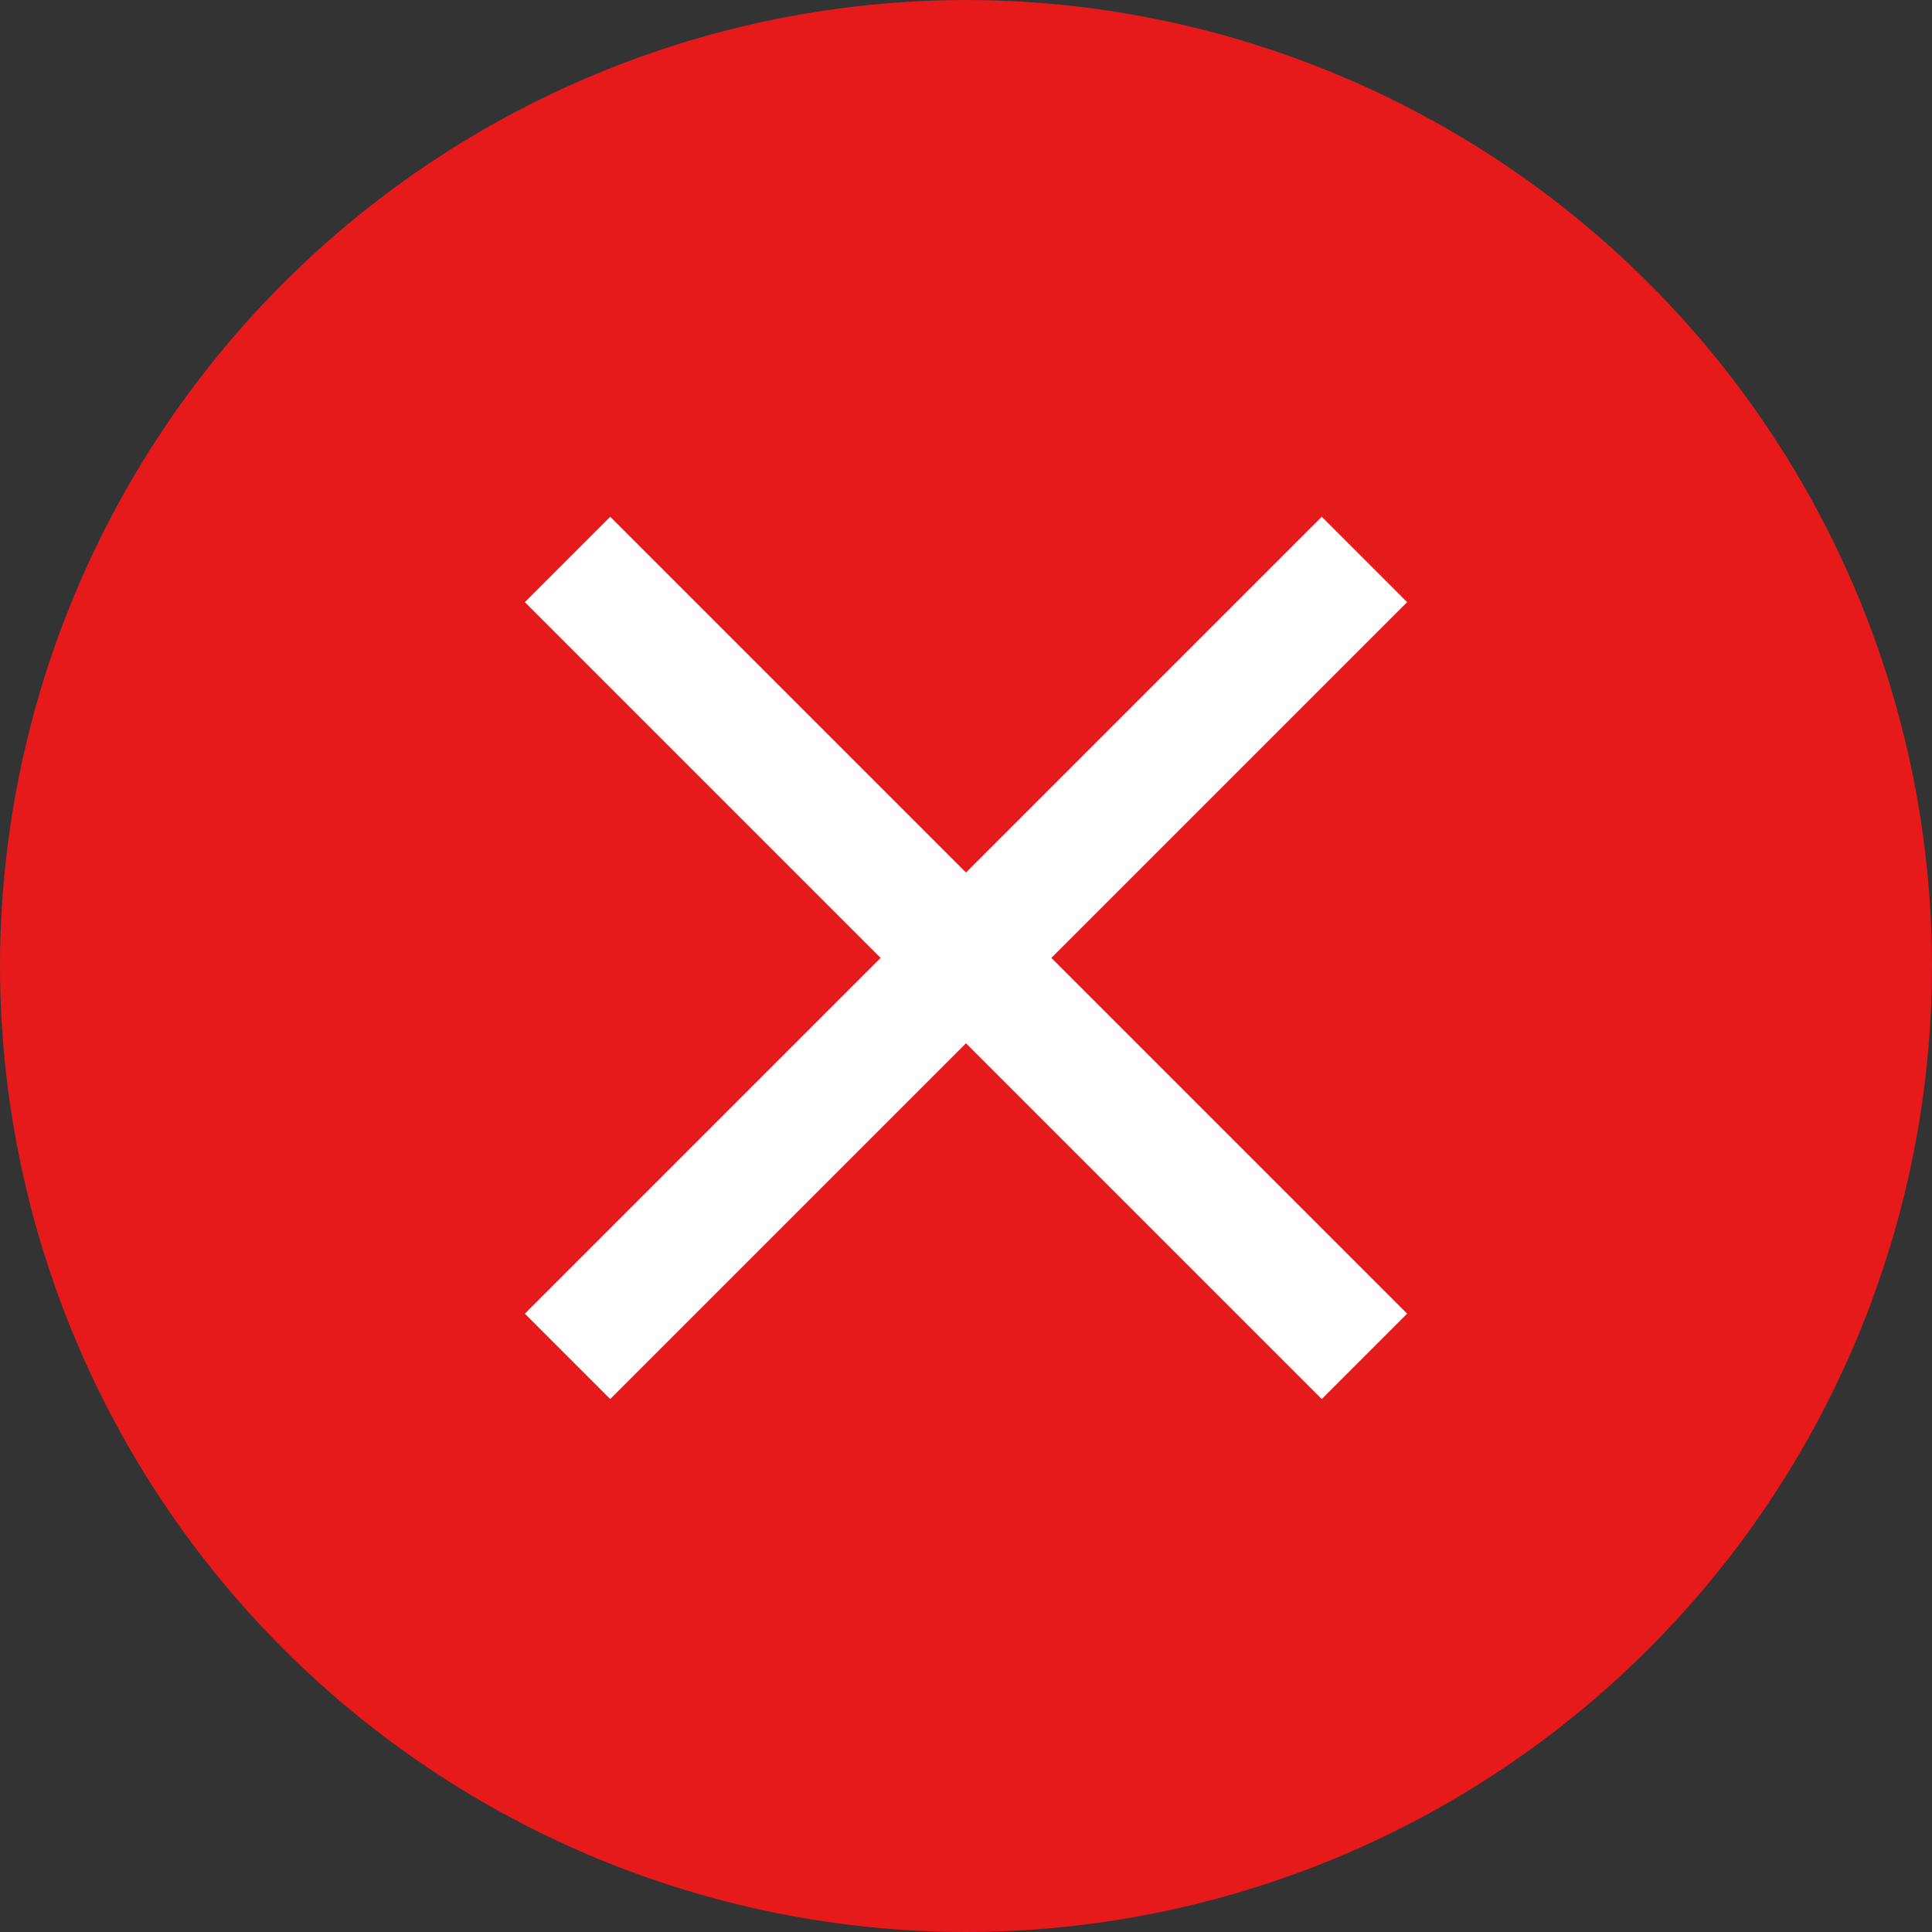 <svg width="48" height="48" viewBox="0 0 48 48" fill="none" xmlns="http://www.w3.org/2000/svg">
<rect x="0" y="0" width="48" height="48" fill="#333333" stroke="none"/>
<path d="M0 24C0.007 17.637 2.538 11.537 7.037 7.037C11.537 2.538 17.637 0.007 24 0C30.363 0.007 36.464 2.538 40.963 7.037C45.462 11.537 47.993 17.637 48 24C47.993 30.363 45.462 36.464 40.963 40.963C36.464 45.462 30.363 47.993 24 48C17.637 47.993 11.537 45.462 7.037 40.963C2.538 36.464 0.007 30.363 0 24Z" fill="#E61A1A"/>
<path d="M34.96 14.96L32.839 12.839L24 21.678L15.161 12.839L13.04 14.96L21.879 23.799L13.04 32.638L15.161 34.759L24 25.92L32.839 34.759L34.96 32.638L26.121 23.799L34.96 14.96Z" fill="white"/>
</svg>
